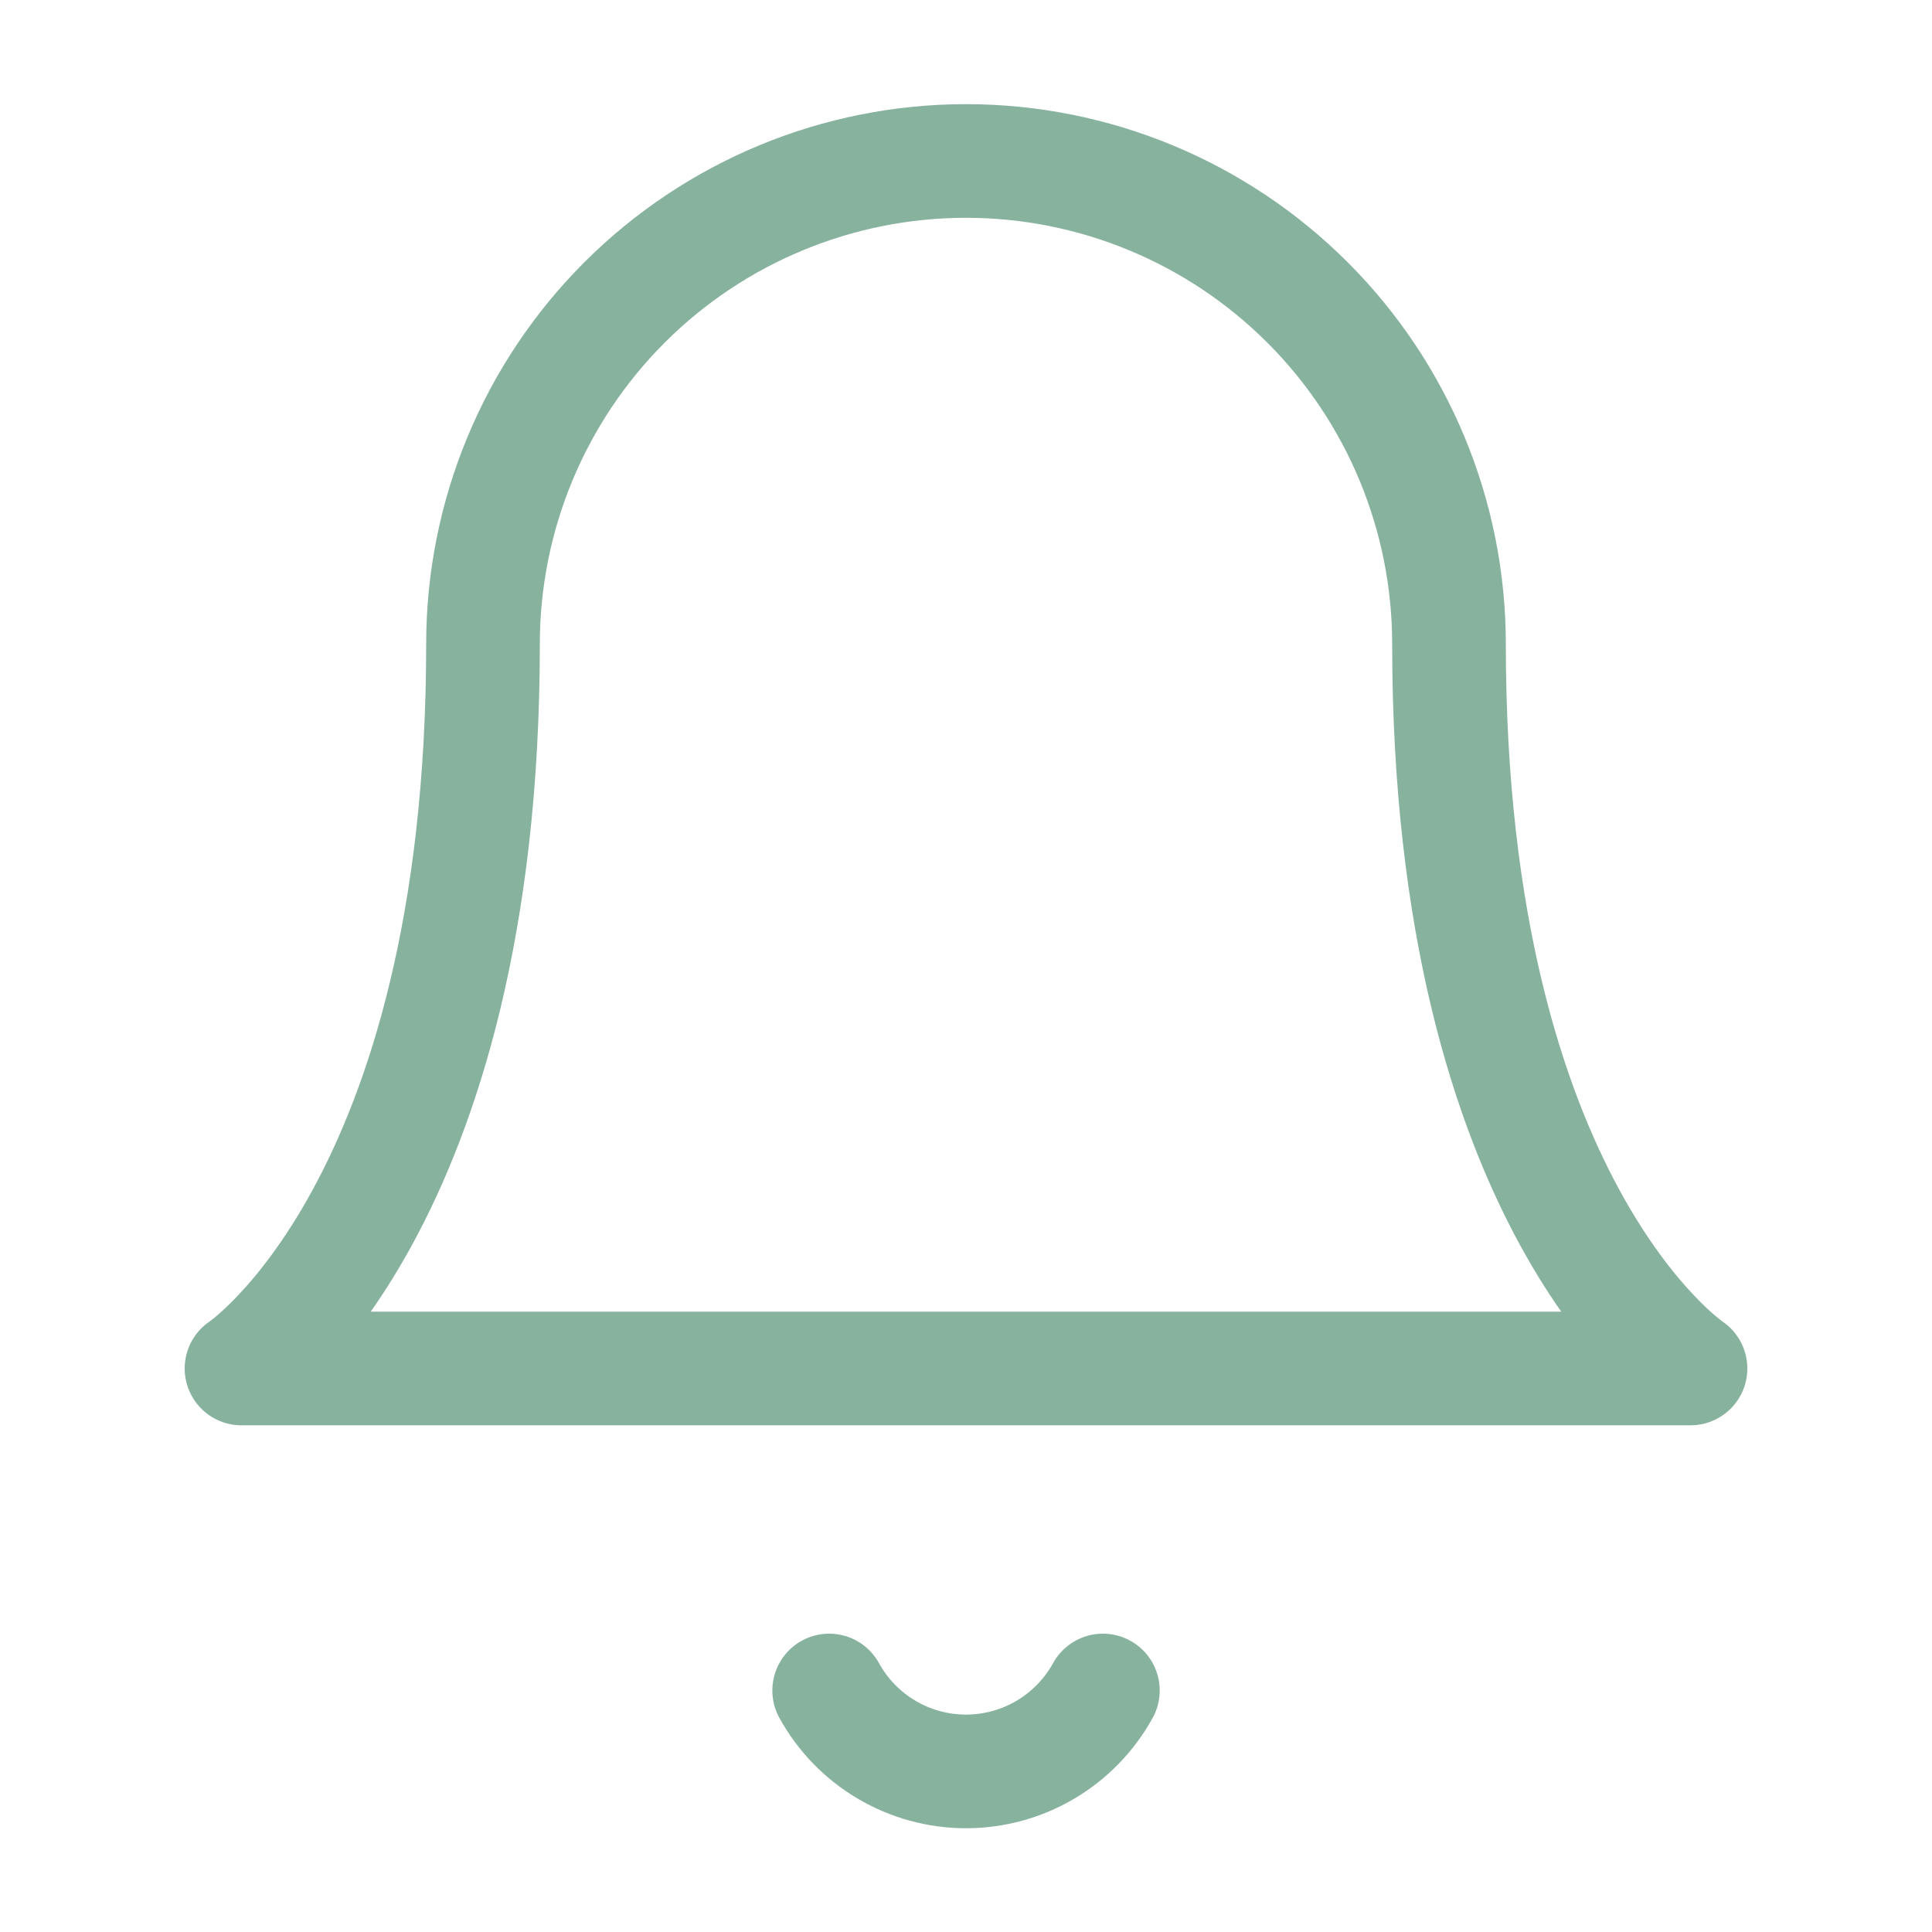 <svg width="34" height="34" viewBox="0 0 34 34" fill="none" xmlns="http://www.w3.org/2000/svg">
<path d="M8.5 11.333C8.5 9.079 9.396 6.917 10.99 5.323C12.584 3.729 14.746 2.833 17 2.833C19.254 2.833 21.416 3.729 23.01 5.323C24.605 6.917 25.5 9.079 25.5 11.333C25.5 21.25 29.75 24.083 29.75 24.083H4.25C4.25 24.083 8.5 21.25 8.5 11.333Z" stroke="#87B29E" stroke-width="2" stroke-linecap="round" stroke-linejoin="round"/>
<path d="M14.592 29.75C14.829 30.181 15.178 30.541 15.601 30.791C16.025 31.042 16.508 31.174 17 31.174C17.492 31.174 17.976 31.042 18.399 30.791C18.823 30.541 19.171 30.181 19.409 29.75" stroke="#87B29E" stroke-width="2" stroke-linecap="round" stroke-linejoin="round"/>
</svg>
